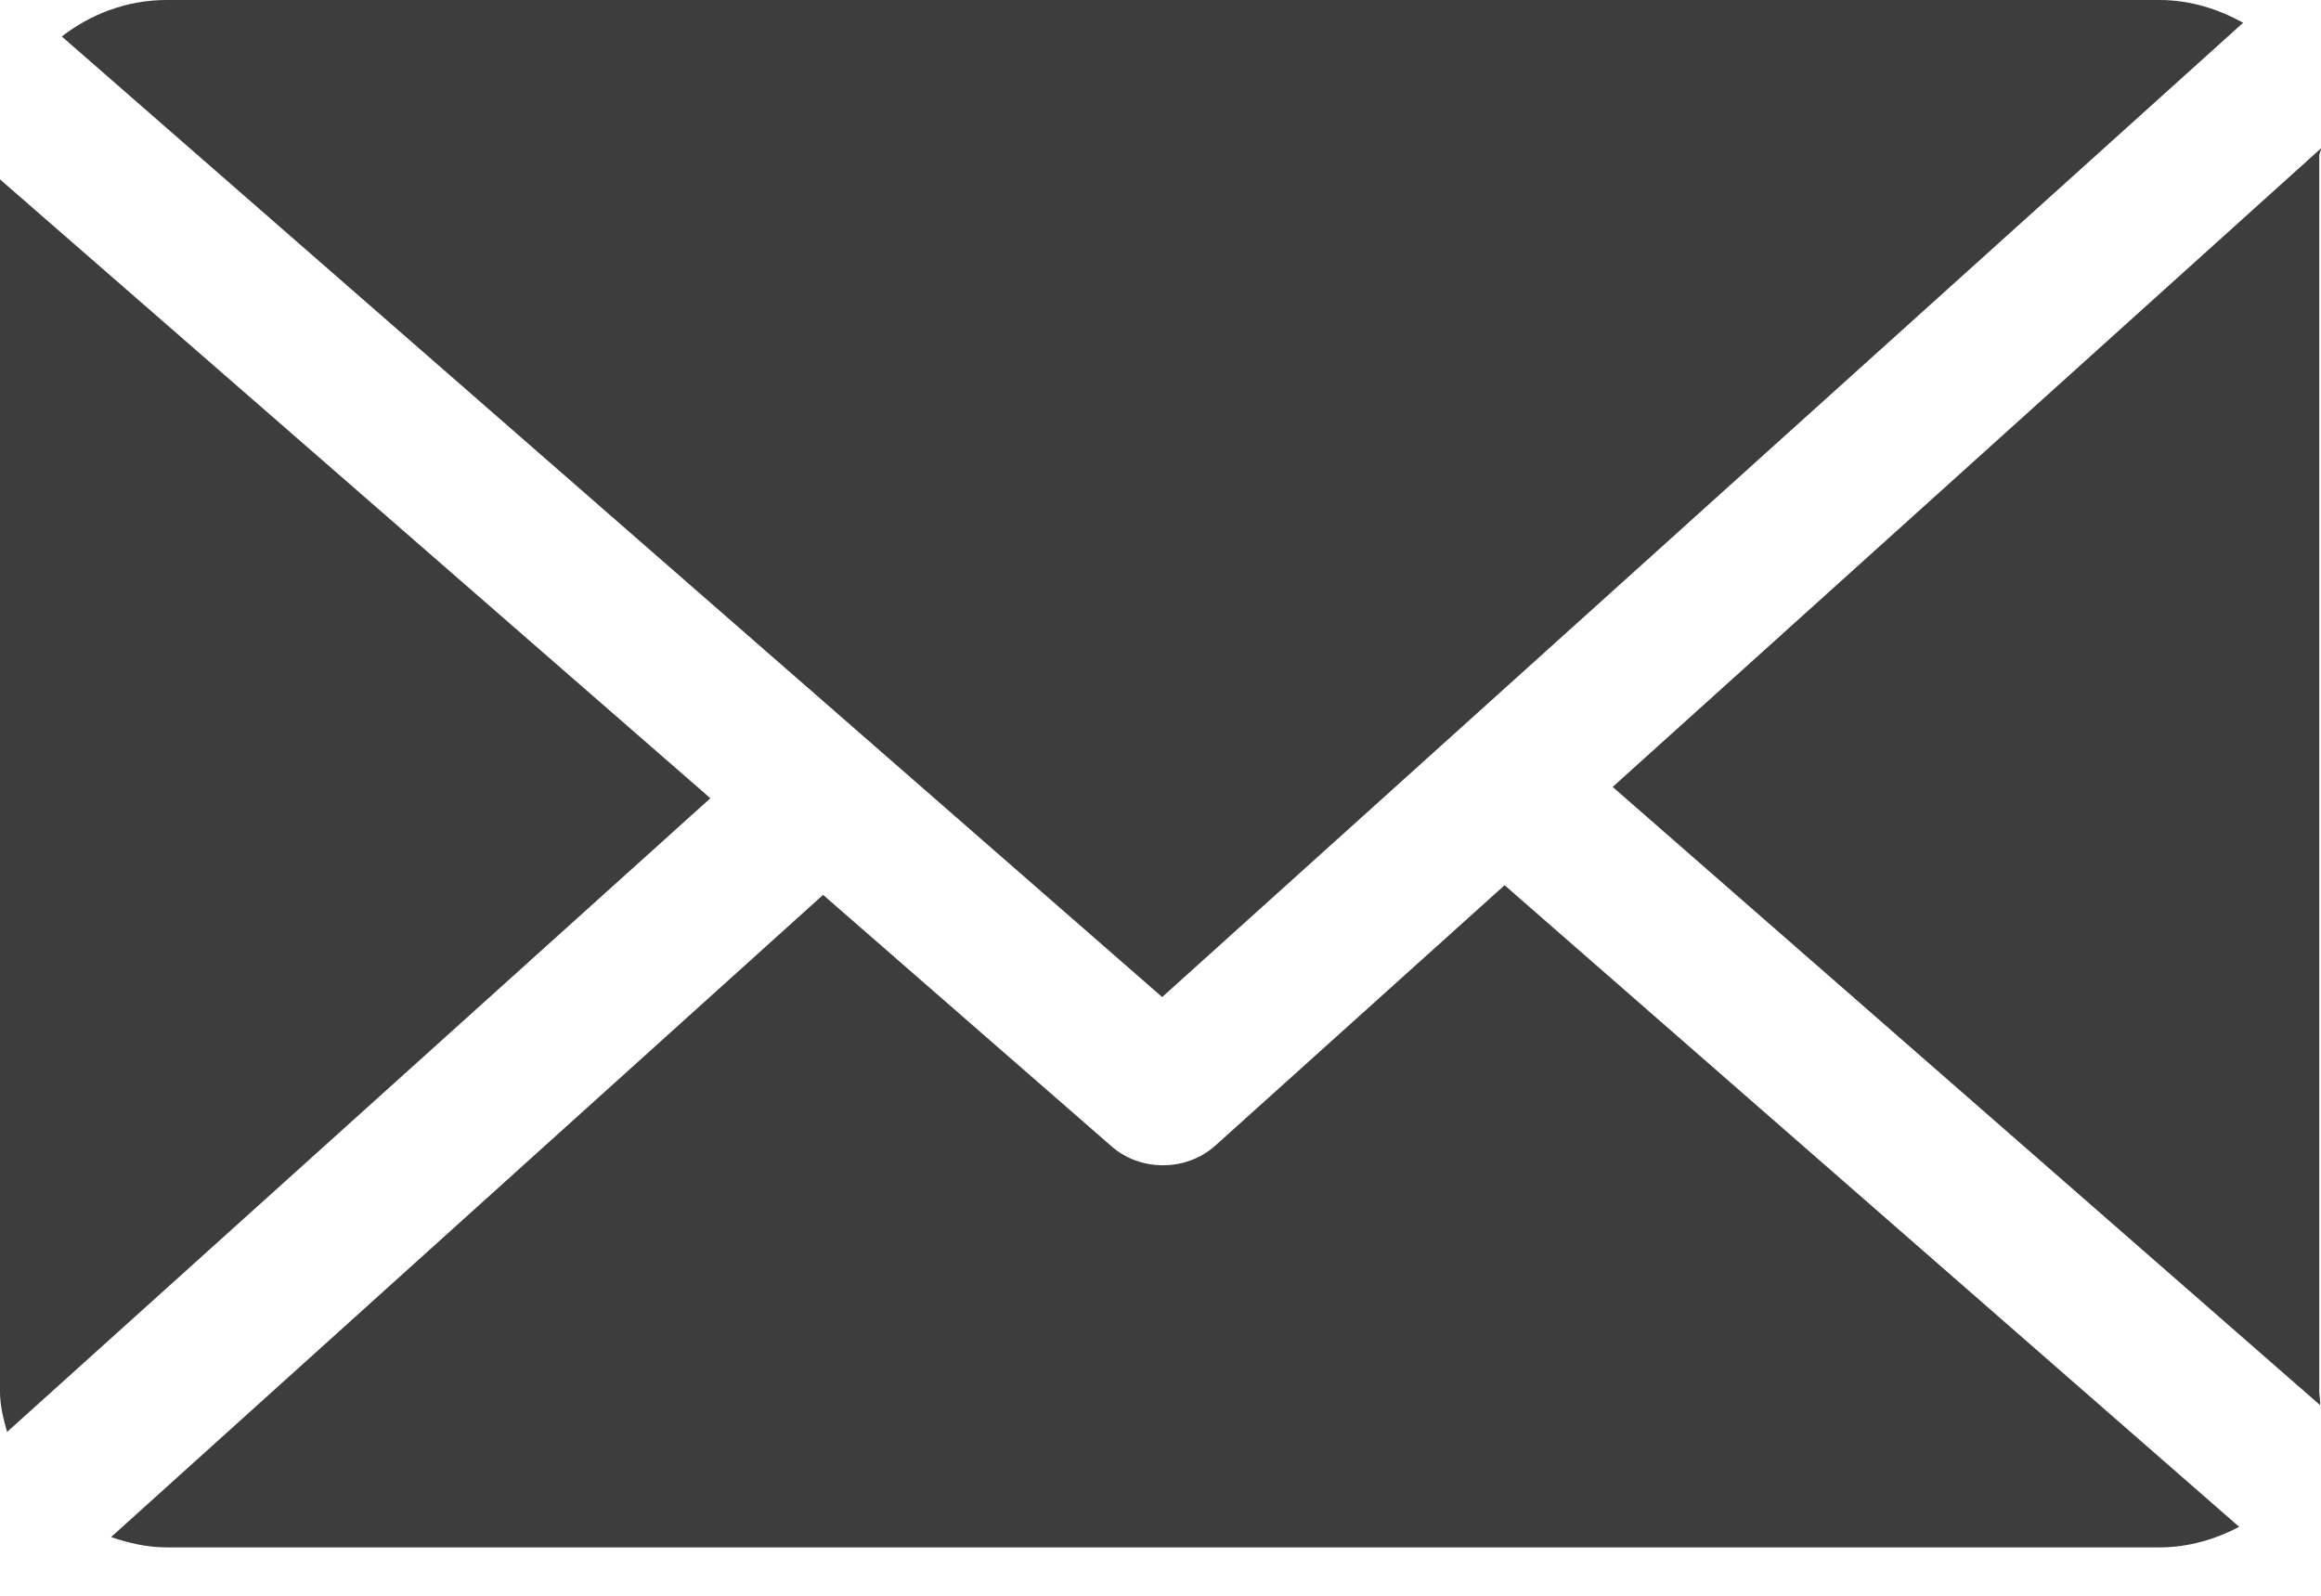 <svg width="32" height="22" viewBox="0 0 32 22" fill="none" xmlns="http://www.w3.org/2000/svg">
<path d="M31.976 2.146C31.976 2.112 32.001 2.079 32 2.045L22.234 10.849L31.988 19.372C31.994 19.311 31.976 19.249 31.976 19.187V2.146Z" fill="#3D3D3D"/>
<path d="M20.744 12.204L16.758 15.792C16.556 15.974 16.295 16.065 16.035 16.065C15.779 16.065 15.524 15.978 15.324 15.803L11.348 12.337L1.531 21.191C1.769 21.271 2.026 21.333 2.294 21.333H29.775C30.174 21.333 30.547 21.22 30.872 21.05L20.744 12.204Z" fill="#3D3D3D"/>
<path d="M16.023 13.746L30.926 0.314C30.589 0.126 30.196 0 29.775 0H2.294C1.746 0 1.243 0.199 0.852 0.503L16.023 13.746Z" fill="#3D3D3D"/>
<path d="M0 2.473V19.187C0 19.379 0.047 19.564 0.098 19.741L9.794 11.005L0 2.473Z" fill="#3D3D3D"/>
</svg>
